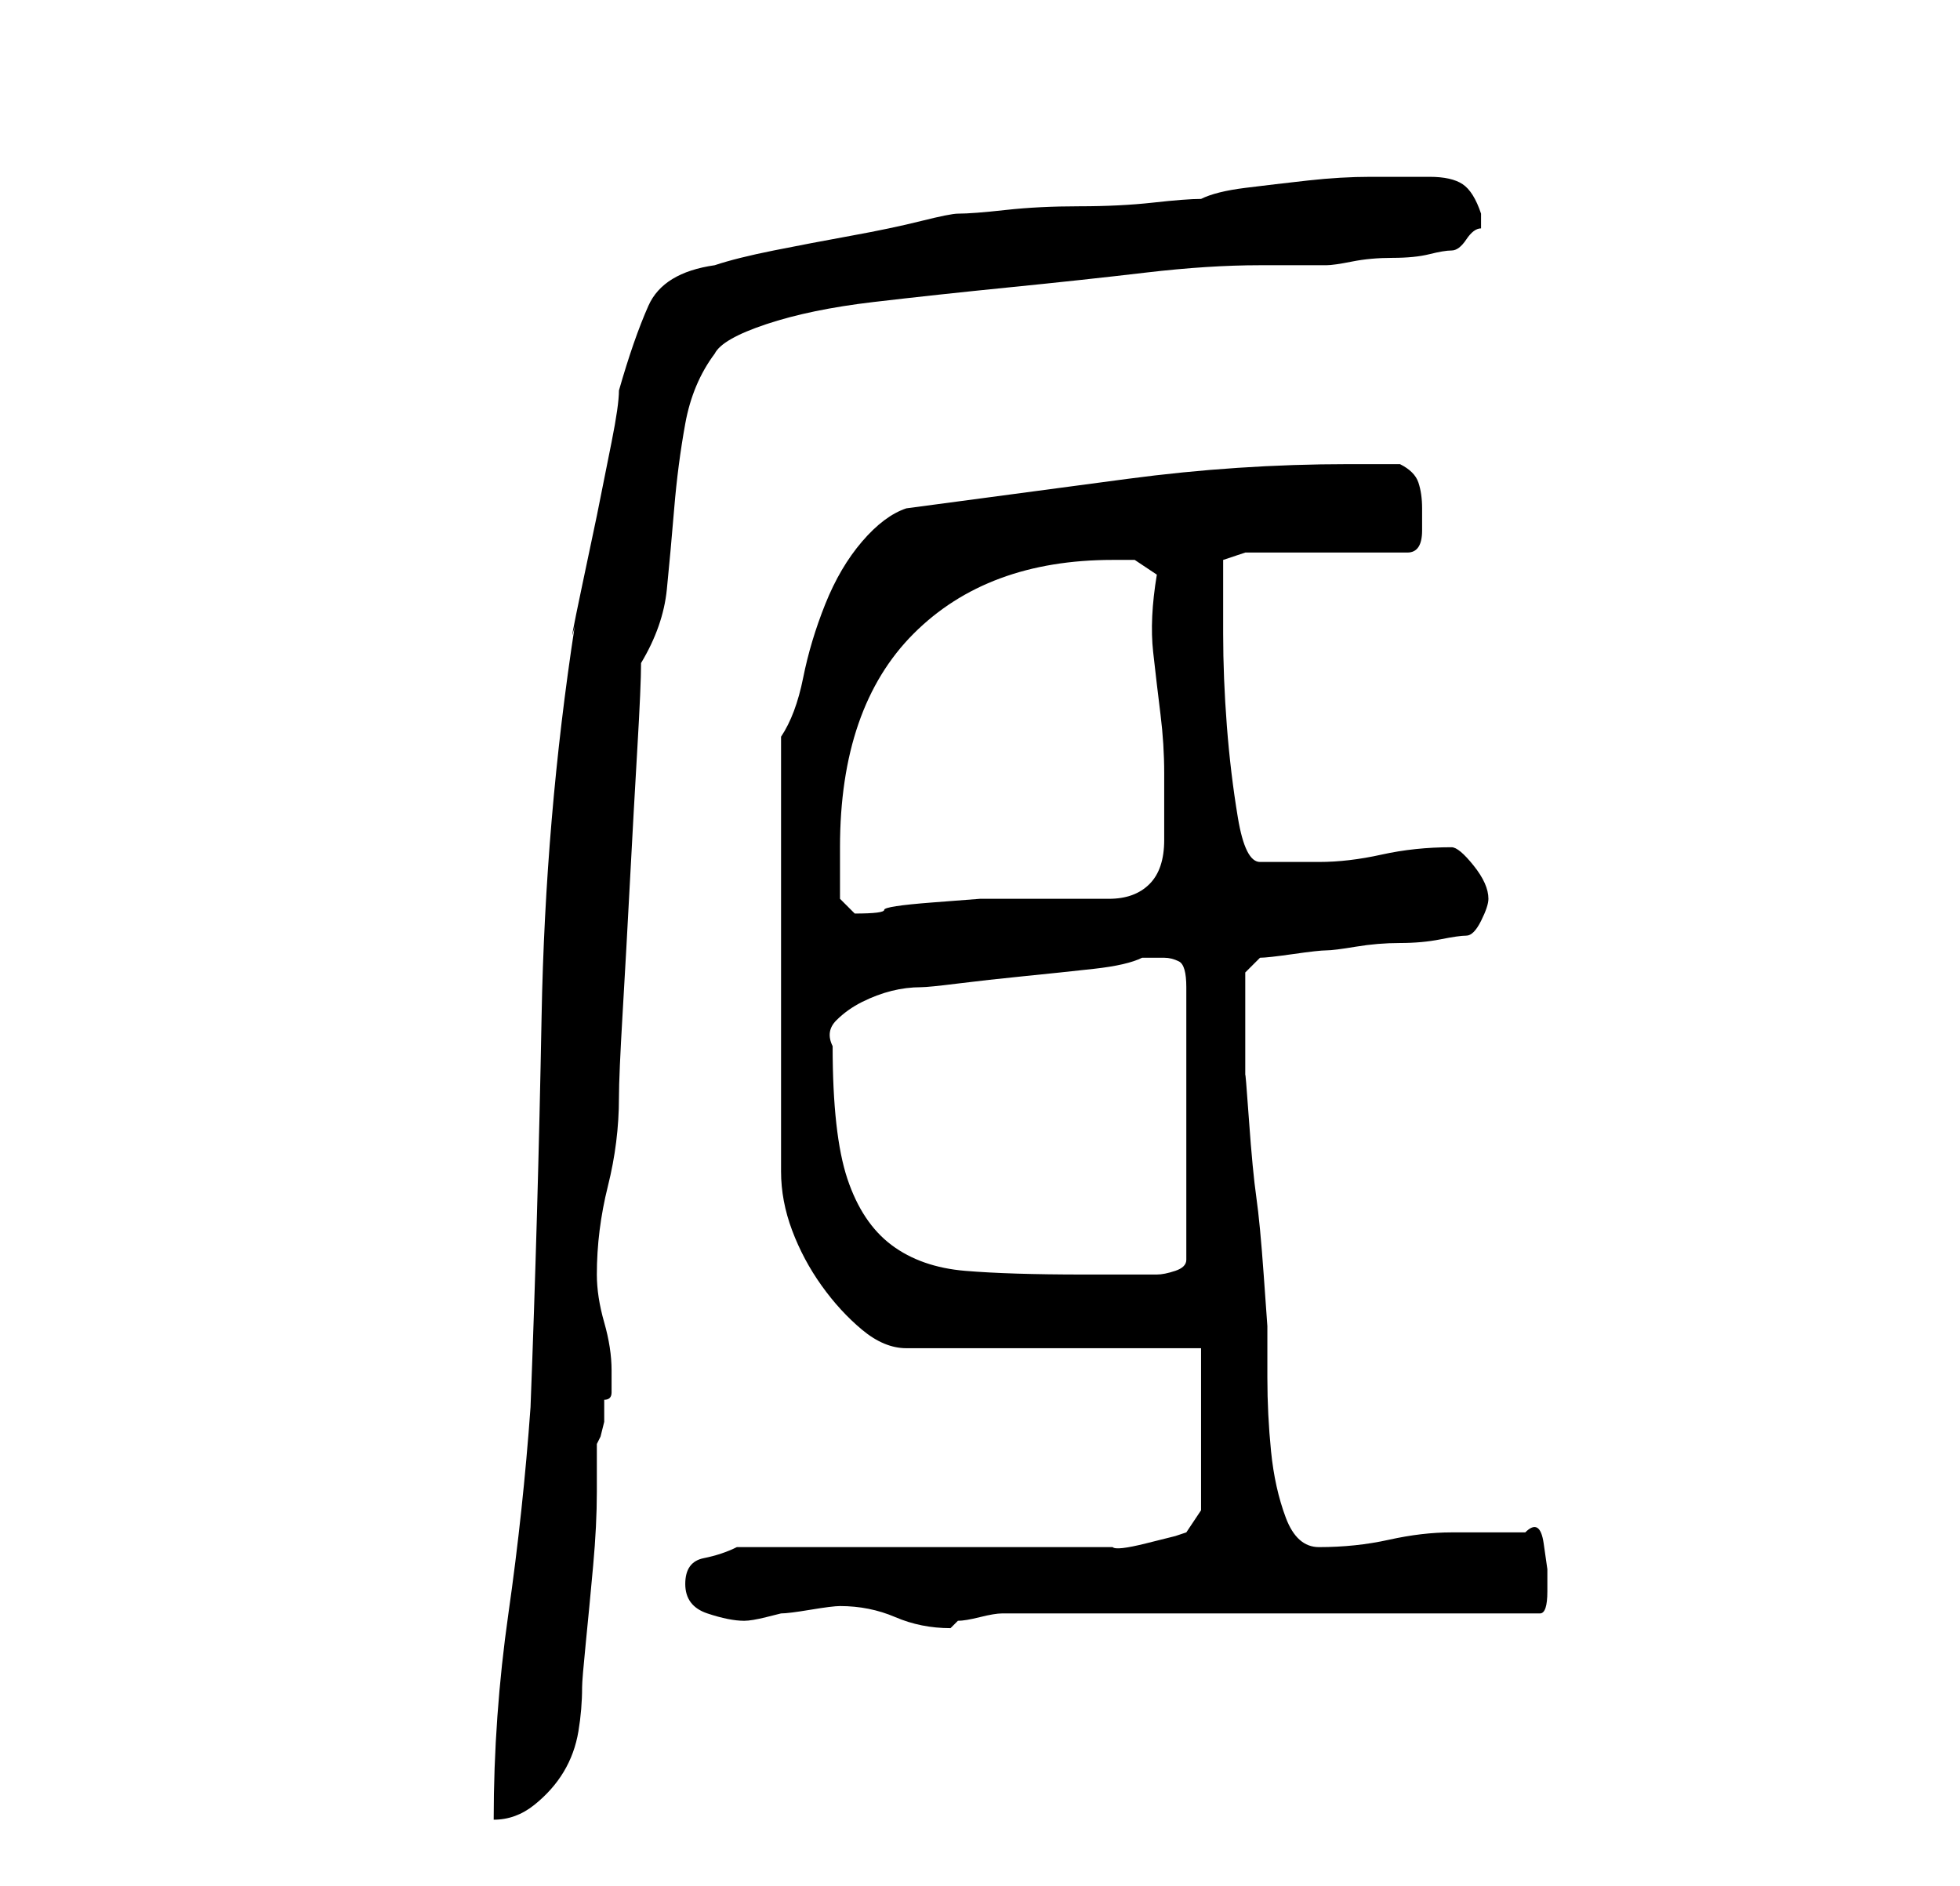 <?xml version="1.0" standalone="no"?>
<!DOCTYPE svg PUBLIC "-//W3C//DTD SVG 1.1//EN" "http://www.w3.org/Graphics/SVG/1.1/DTD/svg11.dtd" >
<svg xmlns="http://www.w3.org/2000/svg" xmlns:xlink="http://www.w3.org/1999/xlink" version="1.1" viewBox="-10 0 266 256">
   <path fill="currentColor"
d="M153 27q-2 0 -6.5 0.5t-10 0.5t-10 0.5t-6.5 0.5q-1 0 -5 1t-9.5 2t-10.5 2t-8 2q-7 1 -9 5.5t-4 11.5q0 2 -1 7l-2 10t-2 9.5t-1 5.5q-4 26 -4.5 53t-1.5 53q-1 14 -3 28t-2 28q3 0 5.5 -2t4 -4.5t2 -5.5t0.5 -6q0 -1 0.5 -6t1 -10.5t0.5 -10v-6.5l0.5 -1t0.5 -2v-2v-1
q1 0 1 -1v-3q0 -3 -1 -6.5t-1 -6.5q0 -6 1.5 -12t1.5 -12q0 -3 0.5 -11.5t1 -18t1 -18t0.5 -11.5q3 -5 3.5 -10t1 -11t1.5 -11.5t4 -9.5q1 -2 7 -4t14.5 -3t18.5 -2t18.5 -2t15.5 -1h9q1 0 3.5 -0.5t5.5 -0.5t5 -0.5t3 -0.5t2 -1.5t2 -1.5v-1v-1q-1 -3 -2.5 -4t-4.5 -1h-8
q-4 0 -8.5 0.5t-8.5 1t-6 1.5zM83 215q0 3 3 4t5 1q1 0 3 -0.5l2 -0.5q1 0 4 -0.5t4 -0.5q4 0 7.5 1.5t7.5 1.5l0.5 -0.5l0.5 -0.5q1 0 3 -0.5t3 -0.5h73q1 0 1 -3v-3t-0.5 -3.5t-2.5 -1.5h-4.5h-5.5q-4 0 -8.5 1t-9.5 1q-3 0 -4.5 -4t-2 -9t-0.5 -10v-7t-0.5 -7t-1 -10.5
t-1 -10.5t-0.5 -6v-3v-4v-3.5v-3.5l0.5 -0.5l1.5 -1.5q1 0 4.5 -0.5t4.5 -0.5t4 -0.5t6 -0.5t5.5 -0.5t3.5 -0.5t2 -2t1 -3q0 -2 -2 -4.5t-3 -2.5q-5 0 -9.5 1t-8.5 1h-4h-4q-2 0 -3 -6t-1.5 -12.5t-0.5 -12.5v-7v-3t3 -1h22q2 0 2 -3v-3q0 -2 -0.5 -3.5t-2.5 -2.5h-3.5
h-3.5q-15 0 -30 2l-30 4q-3 1 -6 4.5t-5 8.5t-3 10t-3 8v59q0 4 1.5 8t4 7.5t5.5 6t6 2.5h40v22l-2 3l-1.5 0.5t-4 1t-4.5 0.5h-4h-47q-2 1 -4.5 1.5t-2.5 3.5zM103 142q-1 -2 0.5 -3.5t3.5 -2.5t4 -1.5t4 -0.5q1 0 5 -0.5t9 -1t9.5 -1t6.5 -1.5h3q1 0 2 0.5t1 3.5v37
q0 1 -1.5 1.5t-2.5 0.5h-2h-2h-4h-2q-10 0 -16 -0.5t-10 -3.5t-6 -9t-2 -18zM104 115q0 -19 10 -29t27 -10h3t3 2q-1 6 -0.5 10.5t1 8.5t0.5 8v9q0 4 -2 6t-5.5 2h-7h-5.5h-5t-6.5 0.5t-6.5 1t-4 0.5l-2 -2v-3v-4z" />
</svg>
